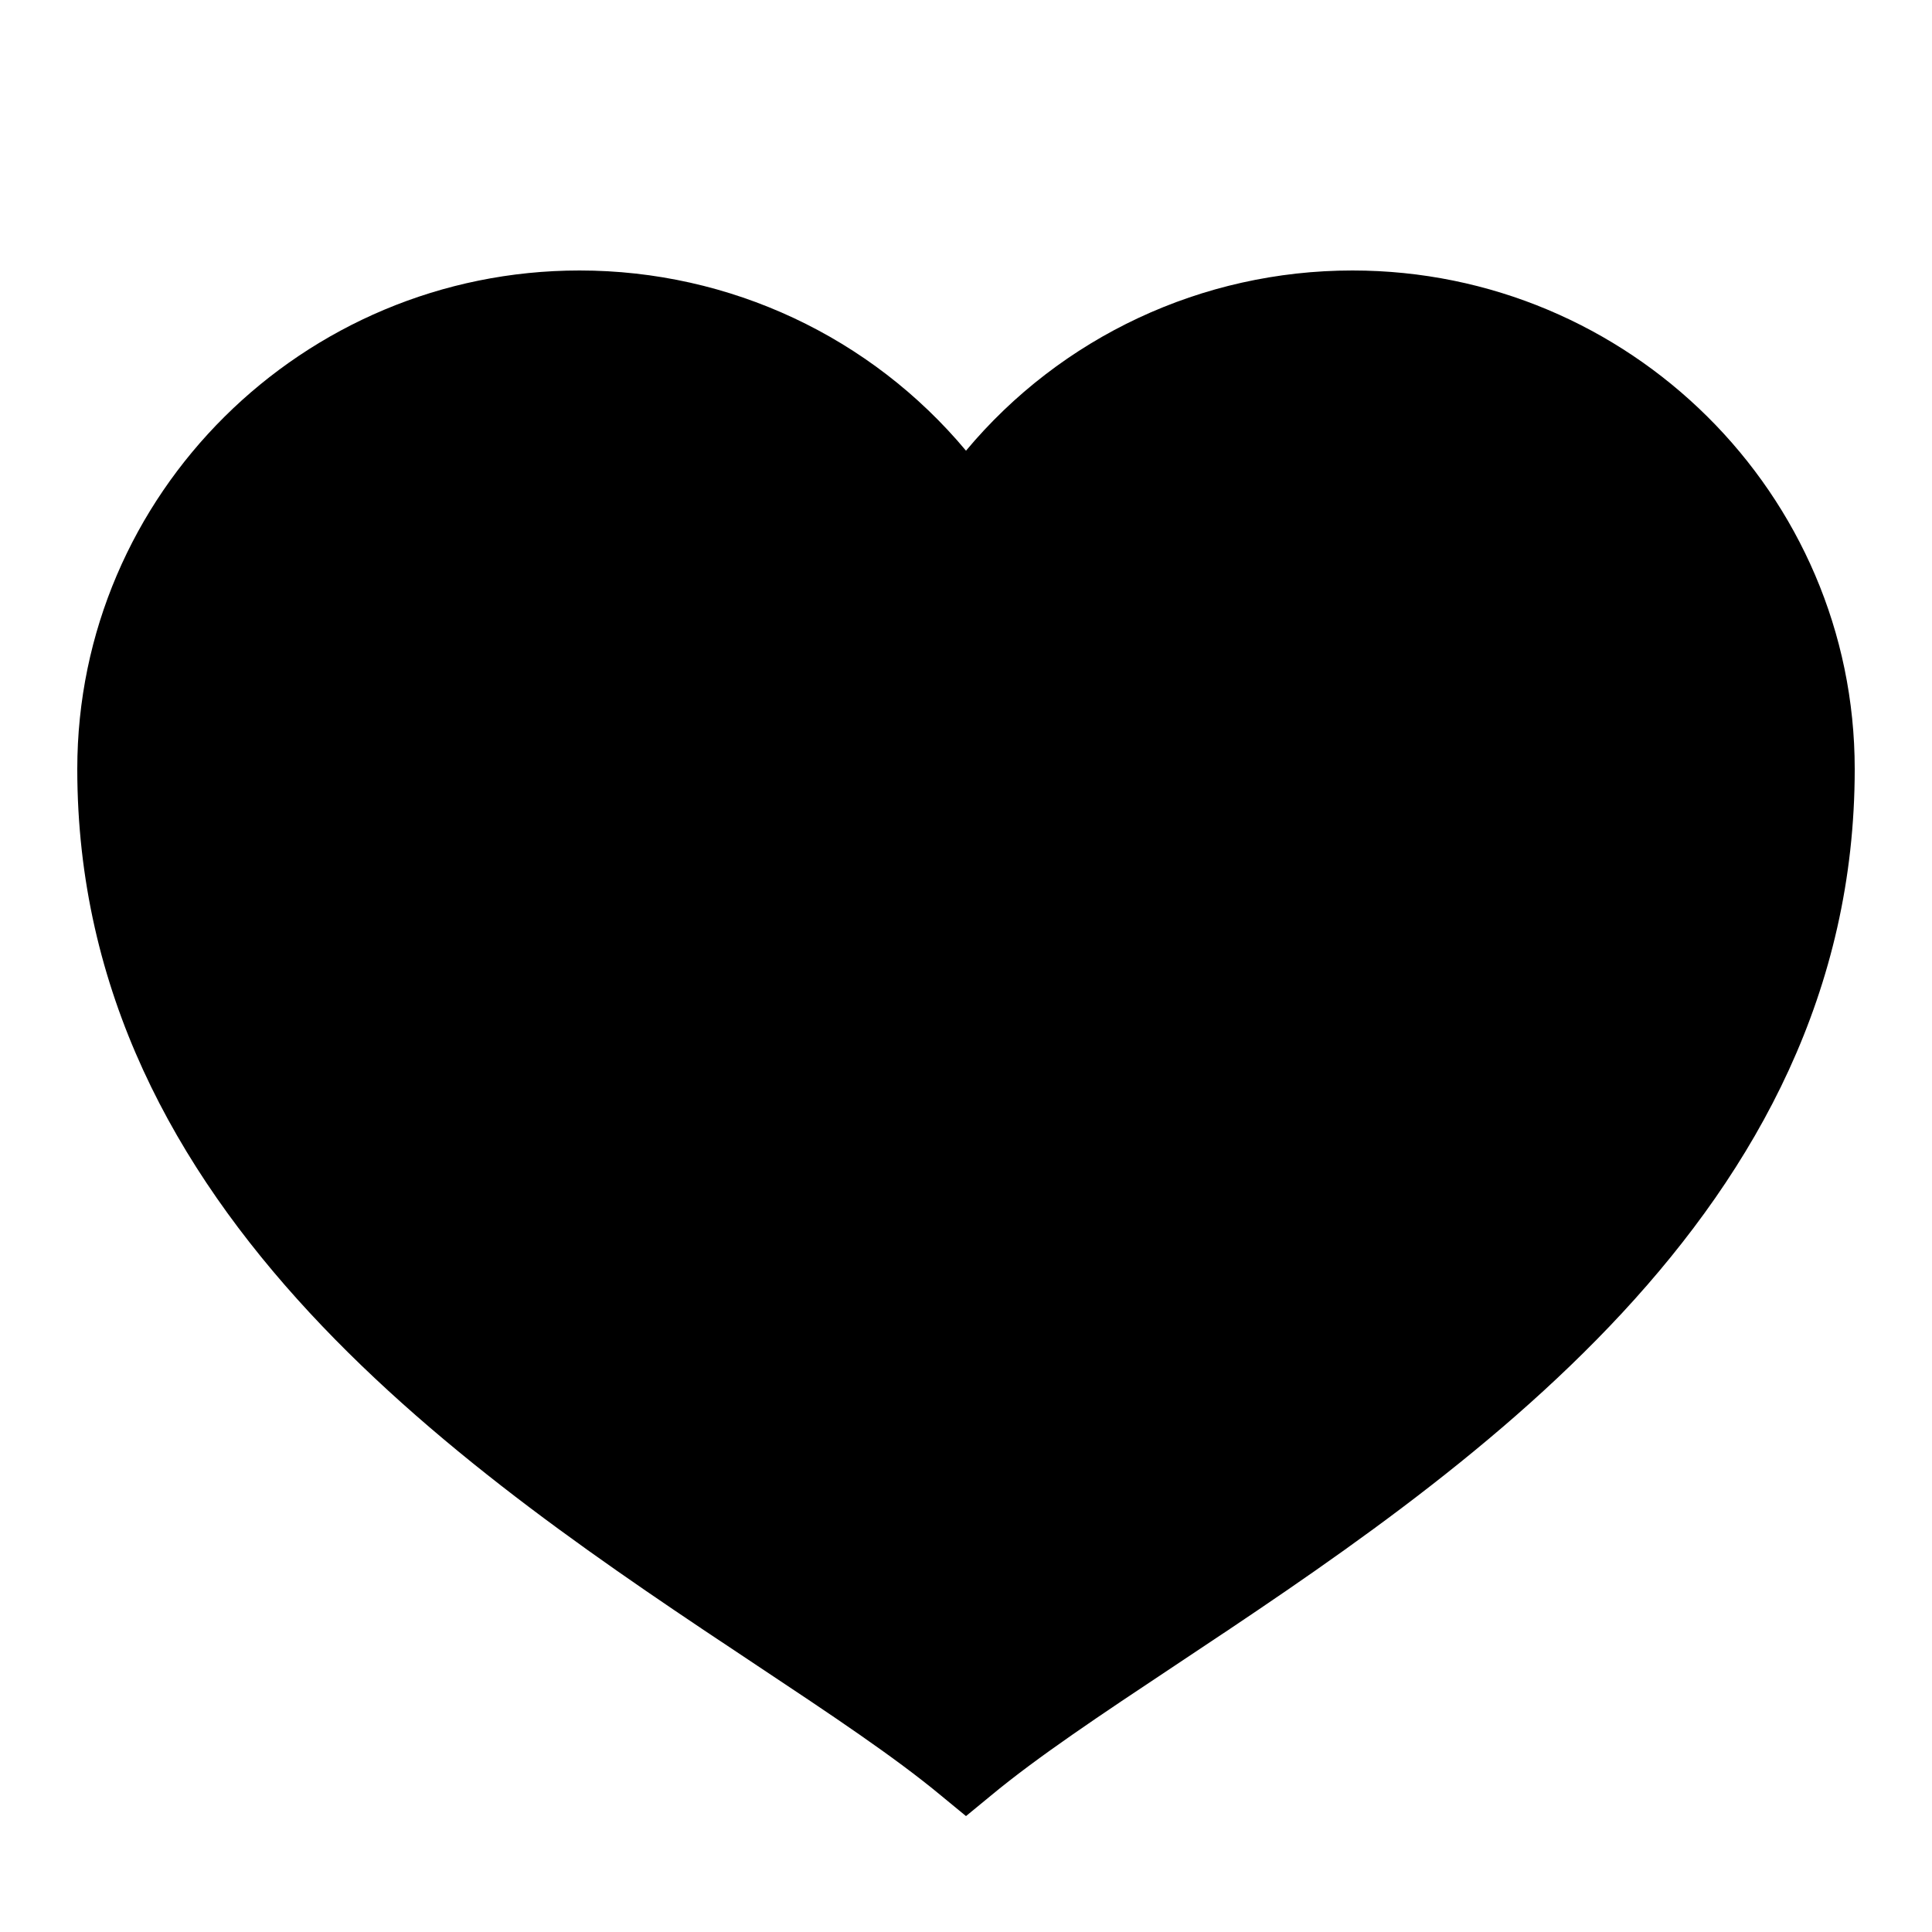 <svg xmlns="http://www.w3.org/2000/svg"  viewBox="0 0 50 50" width="20px" height="20px"><path d="M 25 47 L 24.359 46.473 C 23.145 45.465 21.5 44.371 19.594 43.105 C 12.168 38.172 2 31.418 2 19.902 C 2 12.789 7.832 7 15 7 C 18.895 7 22.543 8.723 25 11.664 C 27.457 8.723 31.105 7 35 7 C 42.168 7 48 12.789 48 19.902 C 48 31.418 37.832 38.172 30.406 43.105 C 28.5 44.371 26.855 45.465 25.641 46.473 Z"/></svg>